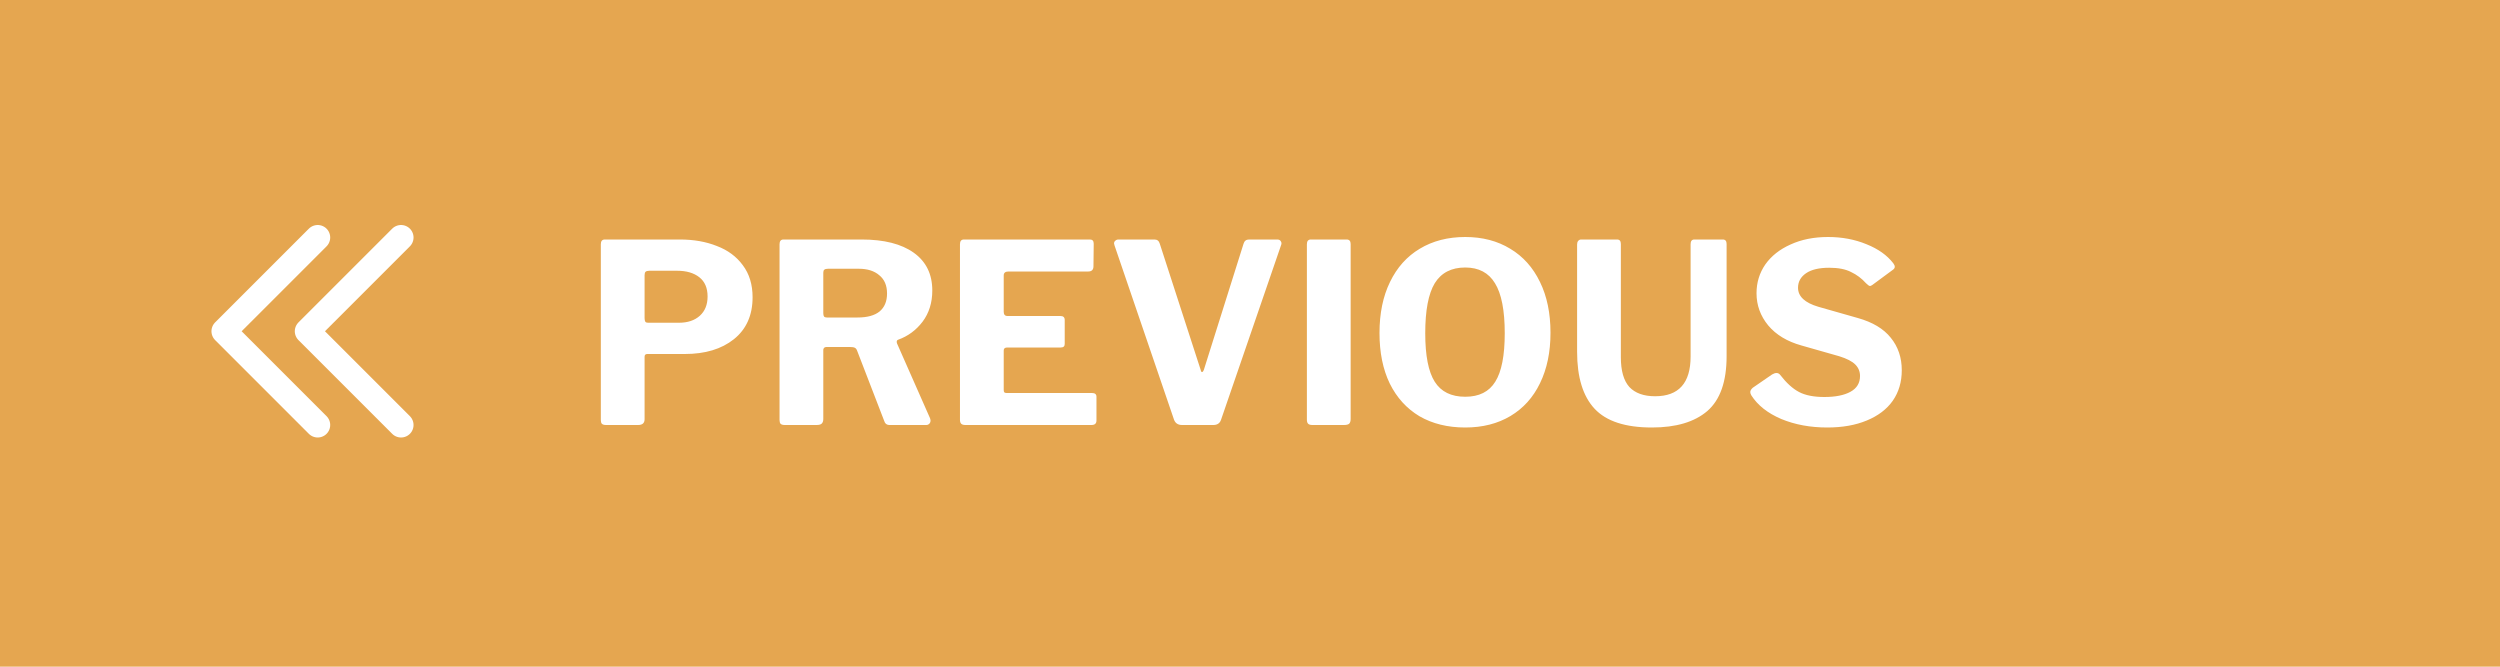 <svg width="300" height="80" viewBox="0 0 300 80" fill="none" xmlns="http://www.w3.org/2000/svg">
<rect width="300" height="80" fill="#E5A650"/>
<path d="M48.125 28.5L36.875 39.75L48.125 51" stroke="white" stroke-width="3" stroke-linecap="round" stroke-linejoin="round"/>
<path d="M38.125 28.5L26.875 39.75L38.125 51" stroke="white" stroke-width="3" stroke-linecap="round" stroke-linejoin="round"/>
<path d="M90.31 35.67C90.31 37.83 89.56 39.51 88.06 40.71C86.58 41.89 84.62 42.48 82.18 42.48H77.68C77.46 42.48 77.35 42.59 77.35 42.81V50.31C77.35 50.77 77.09 51 76.57 51H72.73C72.49 51 72.32 50.95 72.22 50.85C72.14 50.75 72.1 50.6 72.1 50.4V29.31C72.1 28.93 72.26 28.74 72.58 28.74H81.58C83.24 28.74 84.72 29 86.02 29.52C87.34 30.02 88.38 30.79 89.14 31.83C89.92 32.87 90.31 34.15 90.31 35.67ZM84.91 35.58C84.91 34.56 84.58 33.79 83.92 33.27C83.26 32.75 82.37 32.49 81.25 32.49H77.92C77.72 32.49 77.57 32.53 77.47 32.61C77.39 32.69 77.35 32.83 77.35 33.03V38.16C77.35 38.36 77.38 38.51 77.44 38.61C77.5 38.69 77.61 38.73 77.77 38.73H81.46C82.52 38.73 83.36 38.45 83.98 37.89C84.6 37.33 84.91 36.56 84.91 35.58ZM111.605 50.19C111.645 50.31 111.665 50.4 111.665 50.46C111.665 50.62 111.615 50.75 111.515 50.85C111.415 50.95 111.295 51 111.155 51H106.745C106.405 51 106.185 50.82 106.085 50.46L102.845 42.06C102.785 41.9 102.695 41.79 102.575 41.73C102.455 41.67 102.265 41.64 102.005 41.64H99.155C99.035 41.64 98.945 41.68 98.885 41.76C98.825 41.82 98.795 41.89 98.795 41.97V50.28C98.795 50.54 98.725 50.73 98.585 50.85C98.465 50.95 98.265 51 97.985 51H94.175C93.935 51 93.765 50.95 93.665 50.85C93.585 50.75 93.545 50.6 93.545 50.4V29.31C93.545 28.93 93.705 28.74 94.025 28.74H103.385C106.085 28.74 108.175 29.27 109.655 30.33C111.135 31.39 111.875 32.9 111.875 34.86C111.875 36.32 111.485 37.57 110.705 38.61C109.925 39.63 108.945 40.35 107.765 40.77C107.605 40.83 107.565 40.98 107.645 41.22L111.605 50.19ZM102.905 38.1C104.065 38.1 104.945 37.86 105.545 37.38C106.145 36.88 106.445 36.16 106.445 35.22C106.445 34.26 106.135 33.53 105.515 33.03C104.915 32.51 104.095 32.25 103.055 32.25H99.365C99.145 32.25 98.995 32.29 98.915 32.37C98.835 32.43 98.795 32.55 98.795 32.73V37.59C98.795 37.77 98.825 37.9 98.885 37.98C98.945 38.06 99.055 38.1 99.215 38.1H102.905ZM115.196 29.31C115.196 28.93 115.356 28.74 115.676 28.74H130.796C131.096 28.74 131.246 28.91 131.246 29.25L131.216 31.95C131.216 32.37 131.006 32.58 130.586 32.58H121.016C120.636 32.58 120.446 32.74 120.446 33.06V37.41C120.446 37.75 120.596 37.92 120.896 37.92H127.256C127.596 37.92 127.766 38.08 127.766 38.4V41.28C127.766 41.56 127.606 41.7 127.286 41.7H120.866C120.586 41.7 120.446 41.82 120.446 42.06V46.77C120.446 46.91 120.466 47.01 120.506 47.07C120.566 47.13 120.656 47.16 120.776 47.16H131.036C131.396 47.16 131.576 47.31 131.576 47.61V50.46C131.576 50.82 131.376 51 130.976 51H115.856C115.616 51 115.446 50.95 115.346 50.85C115.246 50.75 115.196 50.59 115.196 50.37V29.31ZM153.275 28.74C153.475 28.74 153.615 28.81 153.695 28.95C153.795 29.09 153.805 29.25 153.725 29.43L146.525 50.37C146.385 50.79 146.075 51 145.595 51H141.845C141.365 51 141.045 50.79 140.885 50.37L133.745 29.46L133.685 29.22C133.685 29.08 133.735 28.97 133.835 28.89C133.935 28.79 134.065 28.74 134.225 28.74H138.545C138.865 28.74 139.075 28.91 139.175 29.25L144.095 44.43C144.115 44.57 144.165 44.64 144.245 44.64C144.325 44.64 144.395 44.56 144.455 44.4L149.225 29.25C149.325 28.91 149.545 28.74 149.885 28.74H153.275ZM161.597 28.74C161.917 28.74 162.077 28.92 162.077 29.28V50.28C162.077 50.54 162.017 50.73 161.897 50.85C161.777 50.95 161.567 51 161.267 51H157.487C157.247 51 157.077 50.95 156.977 50.85C156.877 50.75 156.827 50.59 156.827 50.37V29.31C156.827 28.93 156.987 28.74 157.307 28.74H161.597ZM175.829 51.3C173.729 51.3 171.899 50.85 170.339 49.95C168.799 49.03 167.609 47.72 166.769 46.02C165.949 44.32 165.539 42.3 165.539 39.96C165.539 37.6 165.959 35.56 166.799 33.84C167.639 32.1 168.829 30.77 170.369 29.85C171.929 28.91 173.749 28.44 175.829 28.44C177.889 28.44 179.689 28.91 181.229 29.85C182.769 30.77 183.959 32.1 184.799 33.84C185.639 35.56 186.059 37.59 186.059 39.93C186.059 42.25 185.639 44.27 184.799 45.99C183.979 47.69 182.799 49 181.259 49.92C179.719 50.84 177.909 51.3 175.829 51.3ZM175.829 47.61C177.489 47.61 178.689 47.01 179.429 45.81C180.189 44.61 180.569 42.67 180.569 39.99C180.569 37.25 180.179 35.25 179.399 33.99C178.639 32.73 177.449 32.1 175.829 32.1C174.169 32.1 172.949 32.73 172.169 33.99C171.409 35.25 171.029 37.25 171.029 39.99C171.029 42.67 171.409 44.61 172.169 45.81C172.929 47.01 174.149 47.61 175.829 47.61ZM207.192 42.75C207.192 45.79 206.422 47.98 204.882 49.32C203.342 50.64 201.122 51.3 198.222 51.3C195.042 51.3 192.752 50.55 191.352 49.05C189.952 47.55 189.252 45.27 189.252 42.21V29.34C189.252 29.16 189.292 29.02 189.372 28.92C189.472 28.8 189.592 28.74 189.732 28.74H194.052C194.352 28.74 194.502 28.92 194.502 29.28V42.87C194.502 44.49 194.842 45.68 195.522 46.44C196.222 47.18 197.252 47.55 198.612 47.55C201.452 47.55 202.872 45.96 202.872 42.78V29.31C202.872 28.93 203.022 28.74 203.322 28.74H206.742C207.042 28.74 207.192 28.92 207.192 29.28V42.75ZM223.923 33.99C223.403 33.41 222.803 32.96 222.123 32.64C221.463 32.3 220.593 32.13 219.513 32.13C218.293 32.13 217.363 32.35 216.723 32.79C216.083 33.23 215.763 33.81 215.763 34.53C215.763 35.57 216.573 36.33 218.193 36.81L222.933 38.16C224.713 38.66 226.033 39.45 226.893 40.53C227.773 41.61 228.213 42.91 228.213 44.43C228.213 45.83 227.853 47.05 227.133 48.09C226.413 49.11 225.373 49.9 224.013 50.46C222.673 51.02 221.093 51.3 219.273 51.3C217.233 51.3 215.393 50.96 213.753 50.28C212.113 49.58 210.913 48.63 210.153 47.43C210.073 47.29 210.033 47.16 210.033 47.04C210.033 46.88 210.133 46.71 210.333 46.53L212.643 44.94C212.843 44.82 213.023 44.76 213.183 44.76C213.363 44.76 213.513 44.84 213.633 45C214.373 45.96 215.123 46.64 215.883 47.04C216.643 47.44 217.653 47.64 218.913 47.64C220.253 47.64 221.303 47.43 222.063 47.01C222.823 46.59 223.203 45.96 223.203 45.12C223.203 44.58 223.013 44.12 222.633 43.74C222.253 43.36 221.613 43.03 220.713 42.75L216.183 41.46C214.463 40.98 213.133 40.18 212.193 39.06C211.253 37.92 210.783 36.63 210.783 35.19C210.783 33.91 211.133 32.76 211.833 31.74C212.553 30.72 213.563 29.92 214.863 29.34C216.163 28.74 217.663 28.44 219.363 28.44C221.043 28.44 222.583 28.73 223.983 29.31C225.383 29.87 226.453 30.63 227.193 31.59C227.313 31.75 227.373 31.89 227.373 32.01C227.373 32.13 227.313 32.24 227.193 32.34L224.673 34.2C224.553 34.28 224.463 34.32 224.403 34.32C224.303 34.32 224.143 34.21 223.923 33.99Z" fill="white"/>
</svg>
